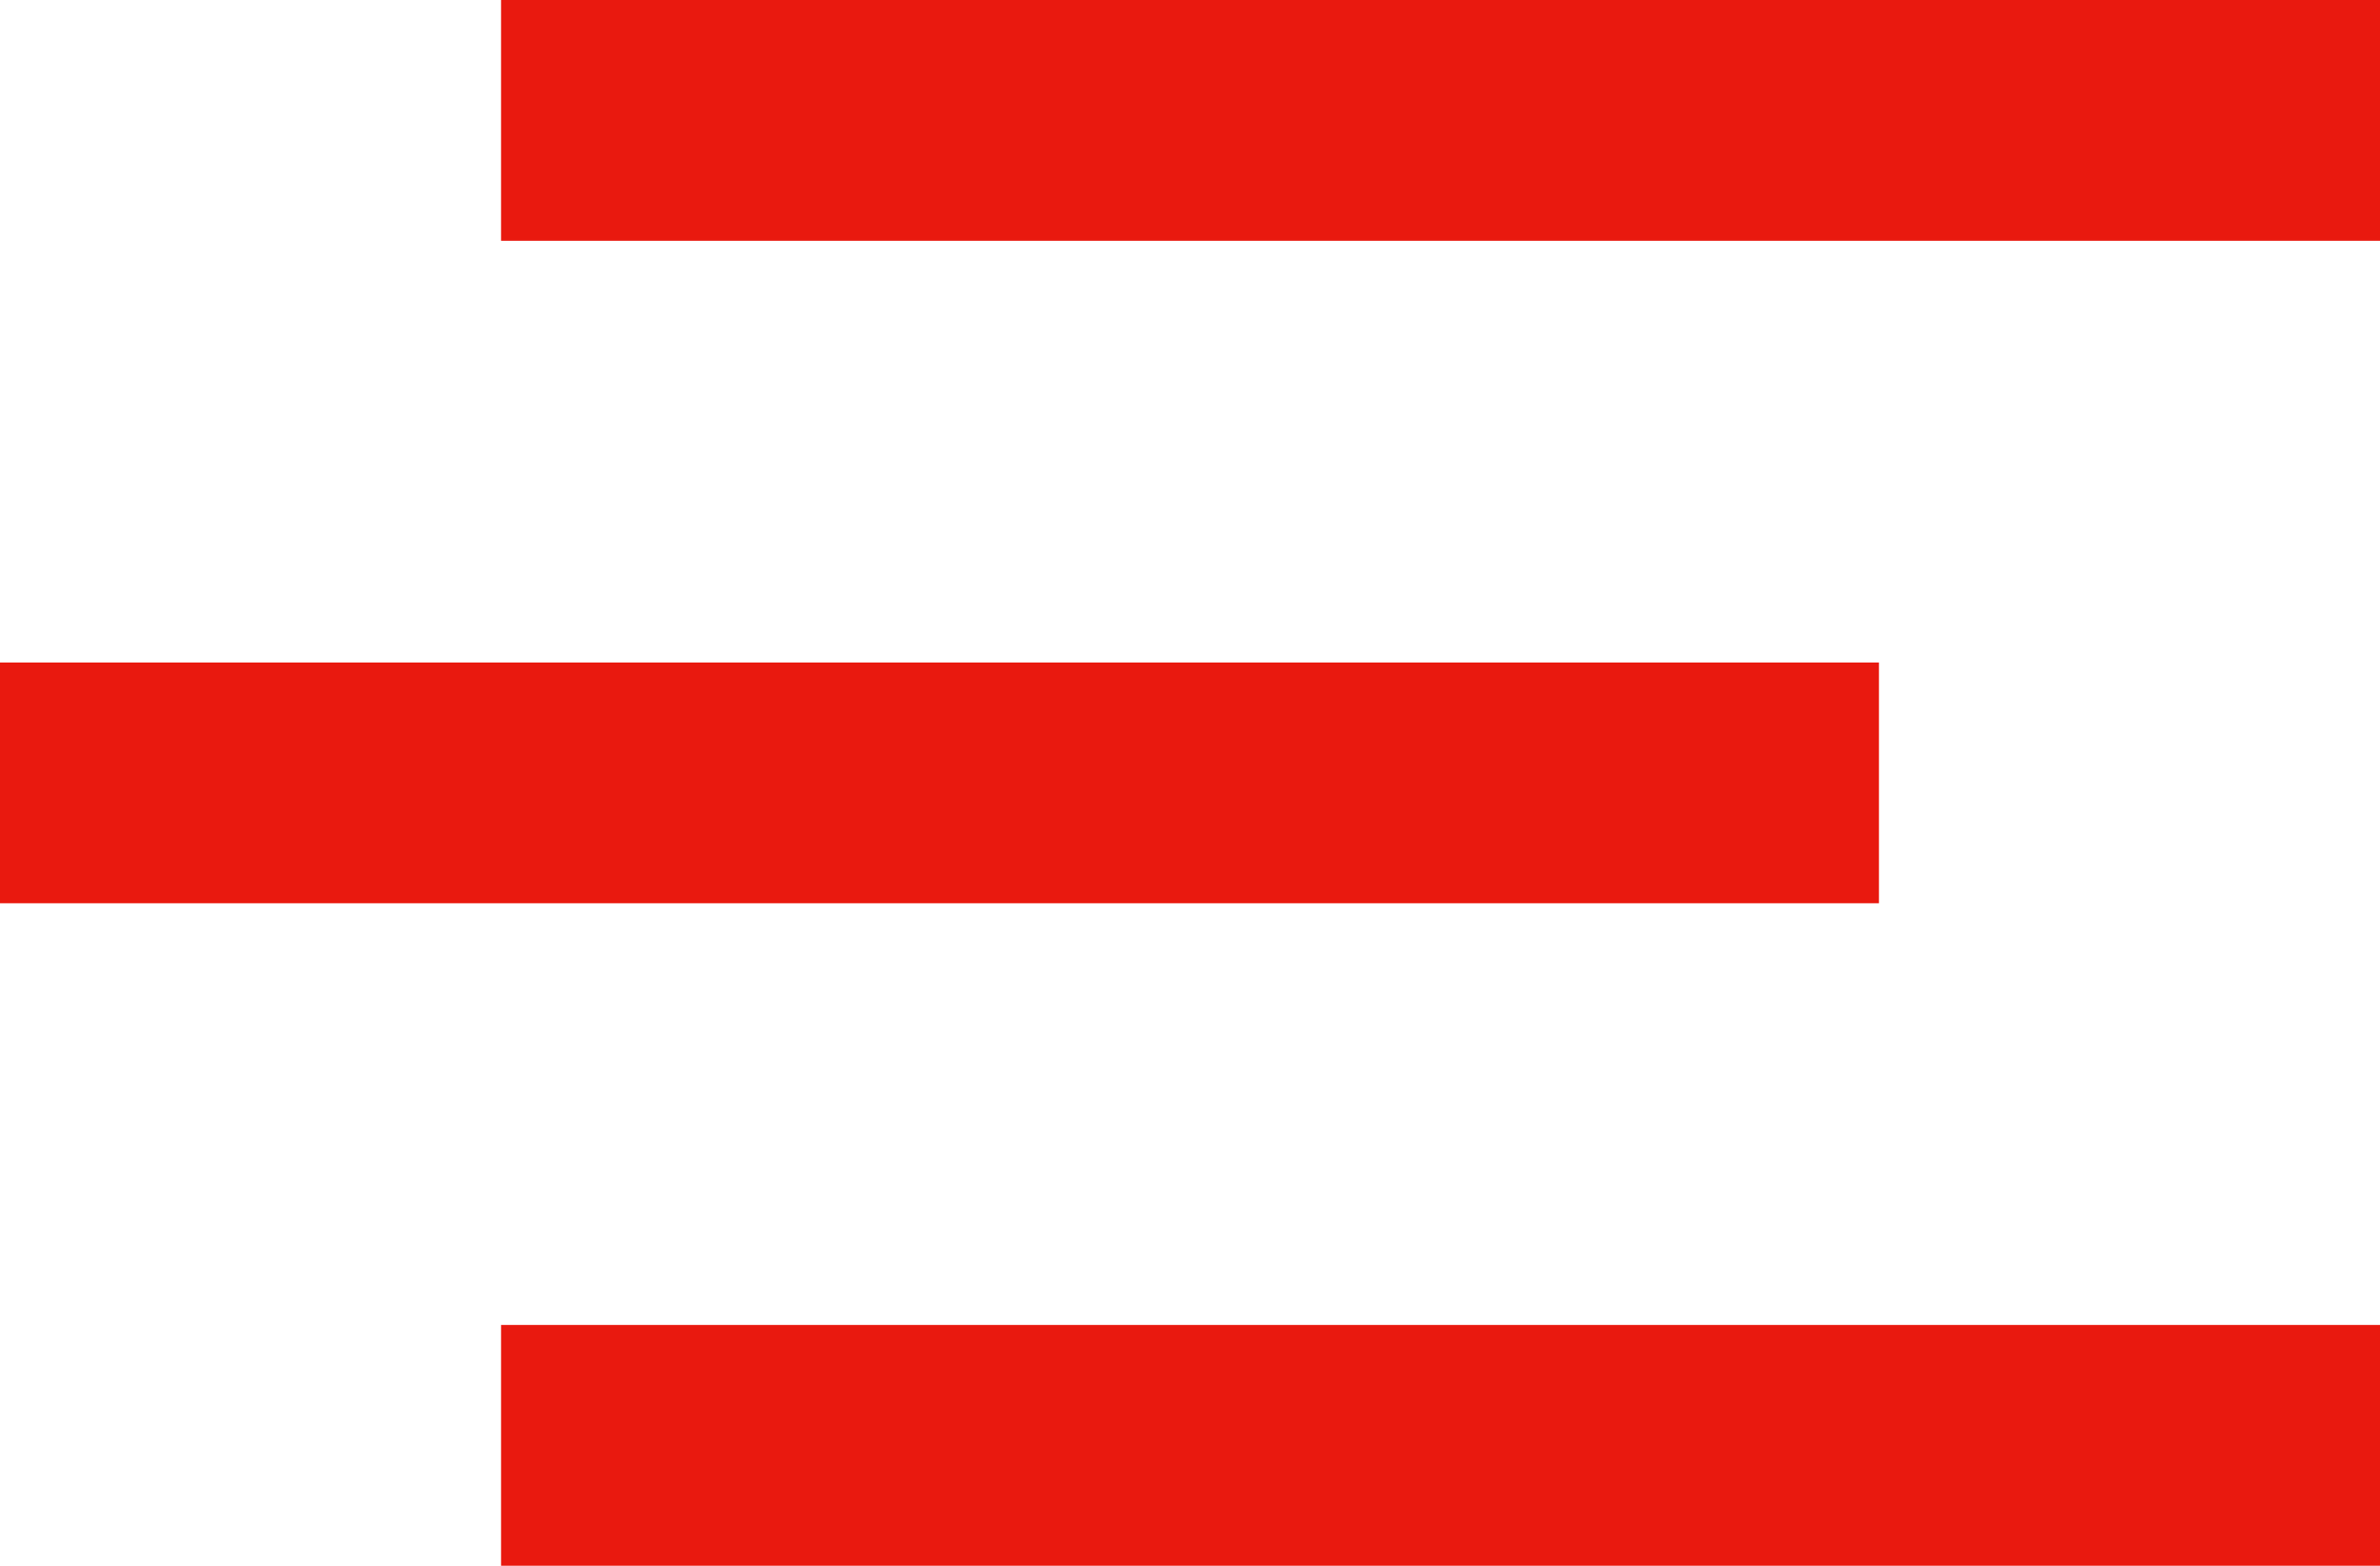 <svg width="38" height="25" viewBox="0 0 38 25" fill="none" xmlns="http://www.w3.org/2000/svg">
<rect width="38" height="25" fill="white"/>
<path d="M38 0H8V3.844H38V0Z" fill="#E9190F"/>
<path d="M38 21.155H8V25H38V21.155Z" fill="#E9190F"/>
<path d="M30 10.578H0V14.422H30V10.578Z" fill="#E9190F"/>
</svg>
